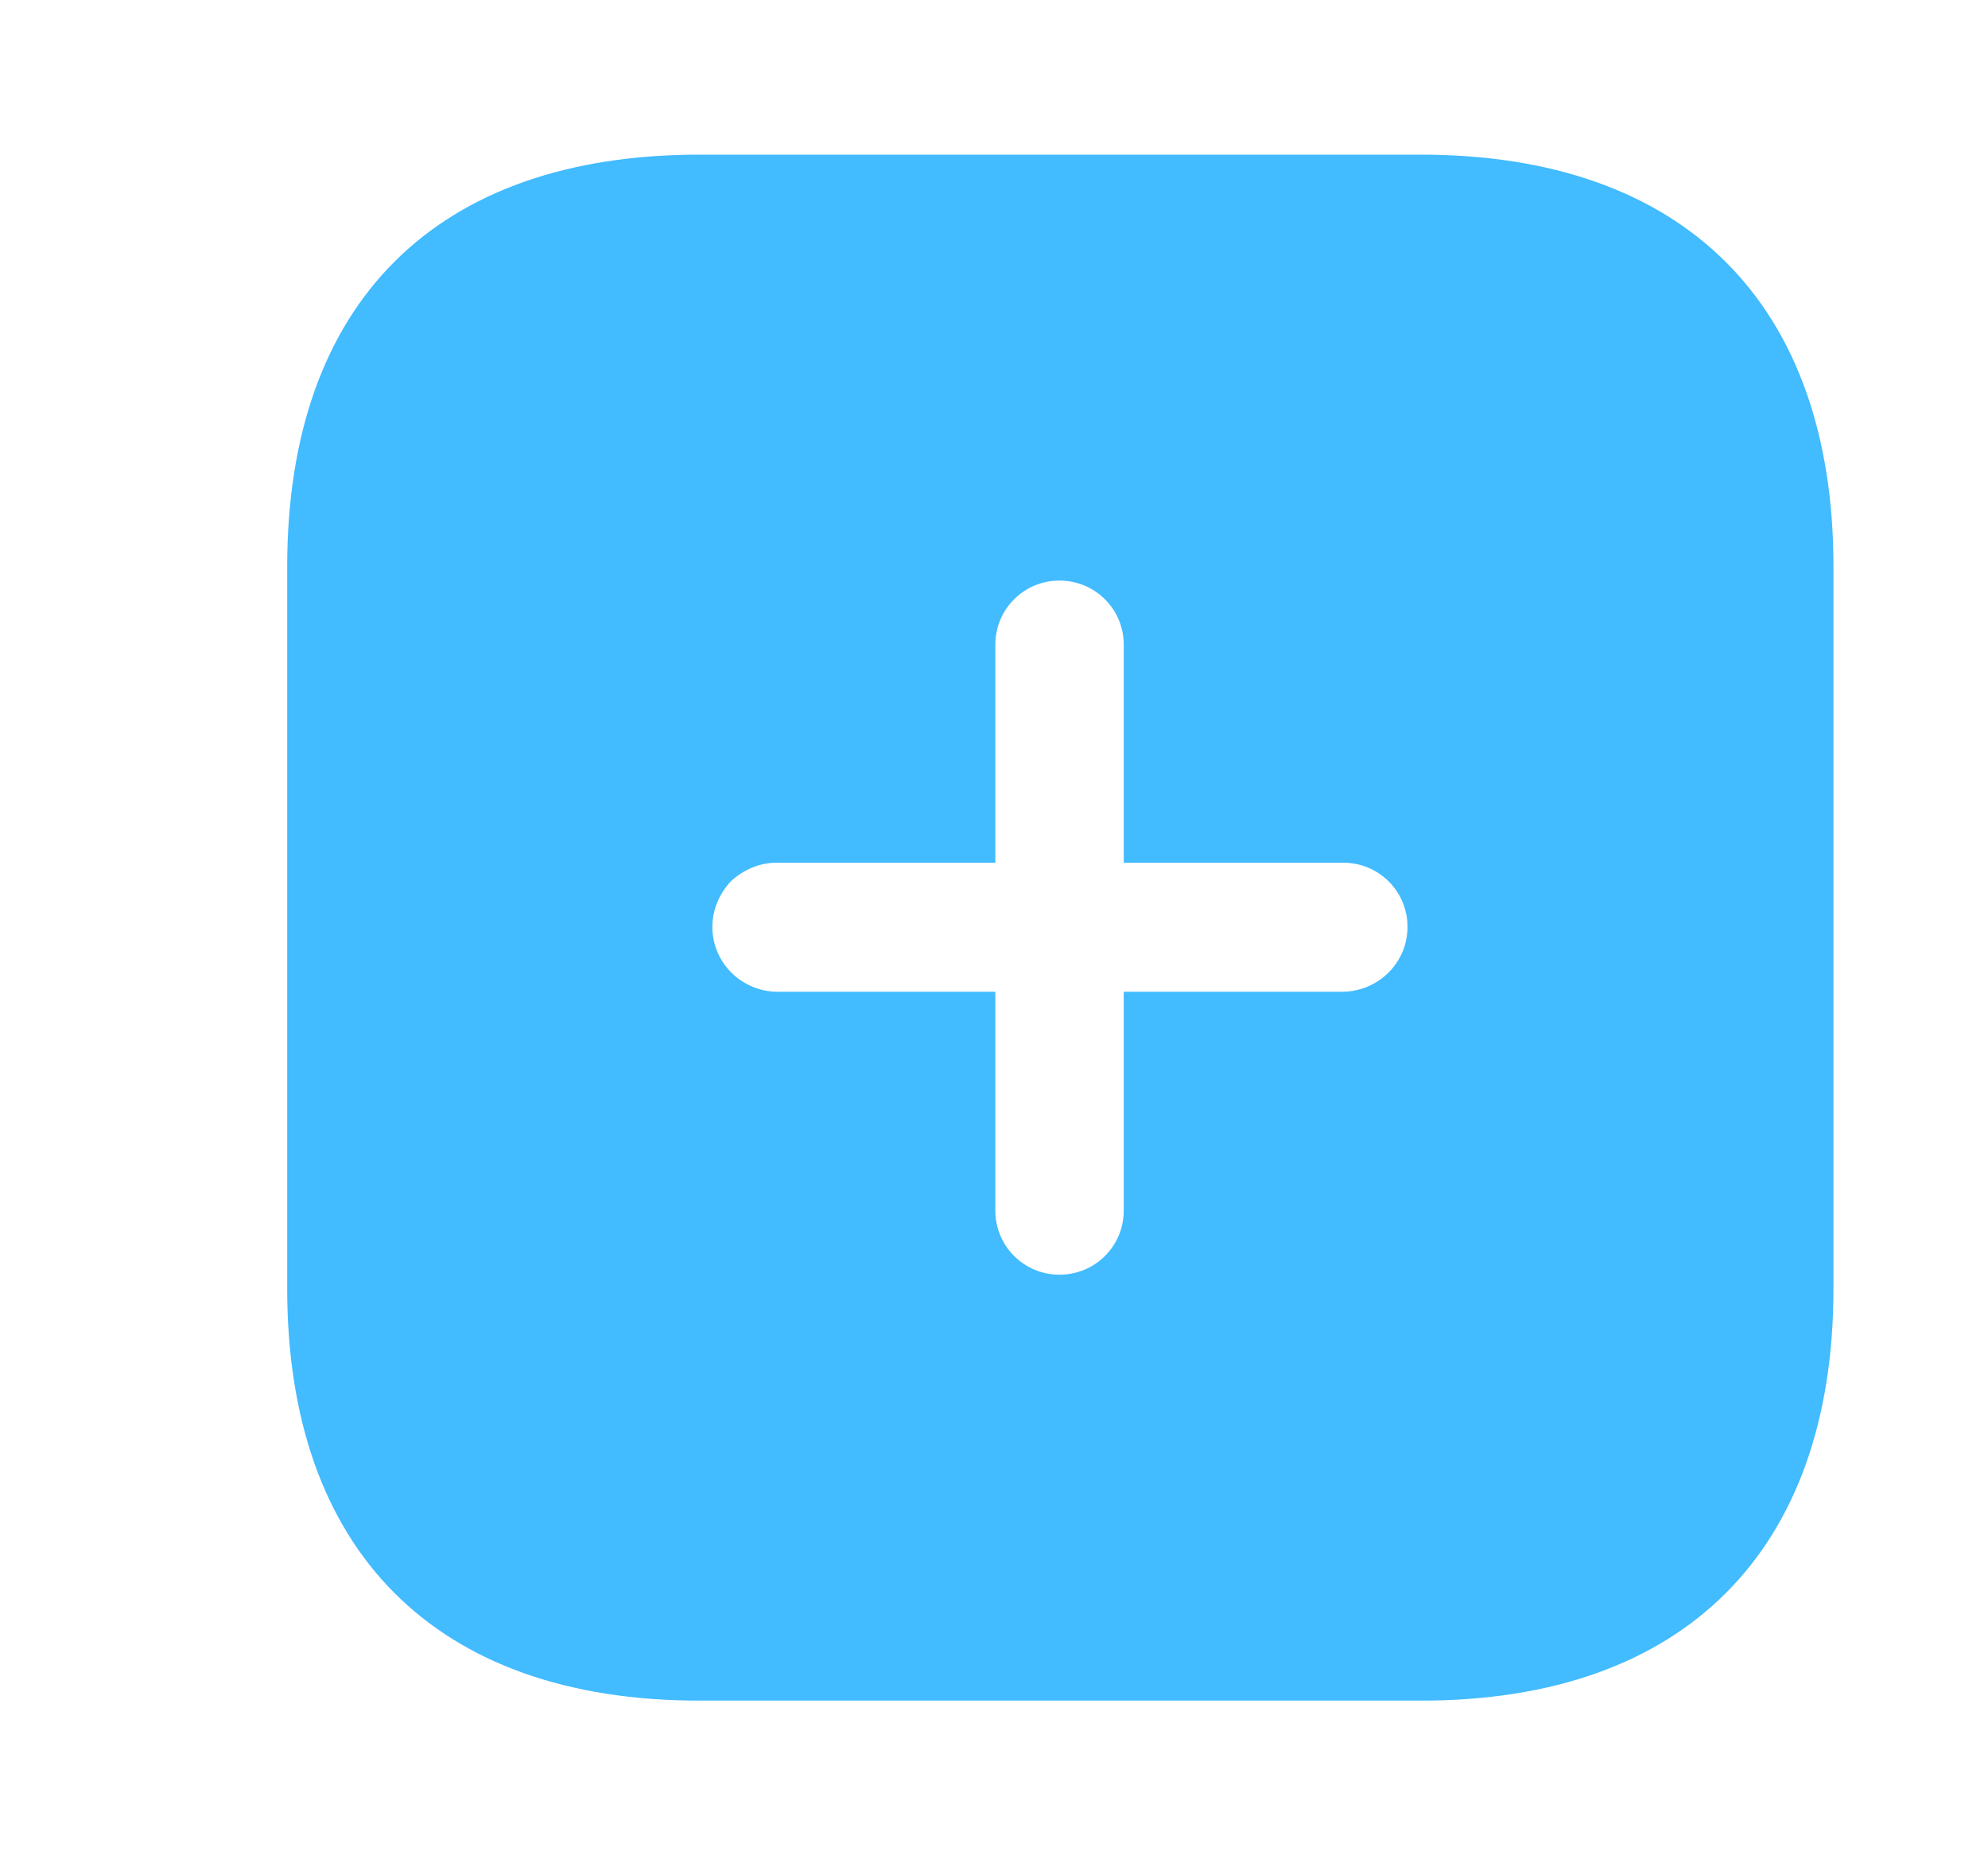 <svg width="15" height="14" viewBox="0 0 15 14" fill="none" xmlns="http://www.w3.org/2000/svg">
<g clip-path="url(#clip0_492_7986)">
<path fill-rule="evenodd" clip-rule="evenodd" d="M5.276 1.167H10.719C12.702 1.167 13.834 2.287 13.834 4.276V9.724C13.834 11.702 12.708 12.833 10.725 12.833H5.276C3.287 12.833 2.167 11.702 2.167 9.724V4.276C2.167 2.287 3.287 1.167 5.276 1.167ZM8.479 7.484H10.135C10.404 7.478 10.62 7.263 10.62 6.994C10.62 6.726 10.404 6.51 10.135 6.51H8.479V4.865C8.479 4.597 8.263 4.381 7.994 4.381C7.726 4.381 7.51 4.597 7.51 4.865V6.51H5.859C5.731 6.51 5.609 6.563 5.515 6.65C5.428 6.743 5.375 6.865 5.375 6.994C5.375 7.263 5.591 7.478 5.859 7.484H7.51V9.135C7.51 9.403 7.726 9.619 7.994 9.619C8.263 9.619 8.479 9.403 8.479 9.135V7.484Z" fill="rgba(66, 187, 255, 1)"/>
</g>
<defs>
<clipPath id="clip0_492_7986">
<rect width="14" height="14" fill="rgba(66, 187, 255, 1)" transform="translate(0.5)"/>
</clipPath>
</defs>
</svg>
